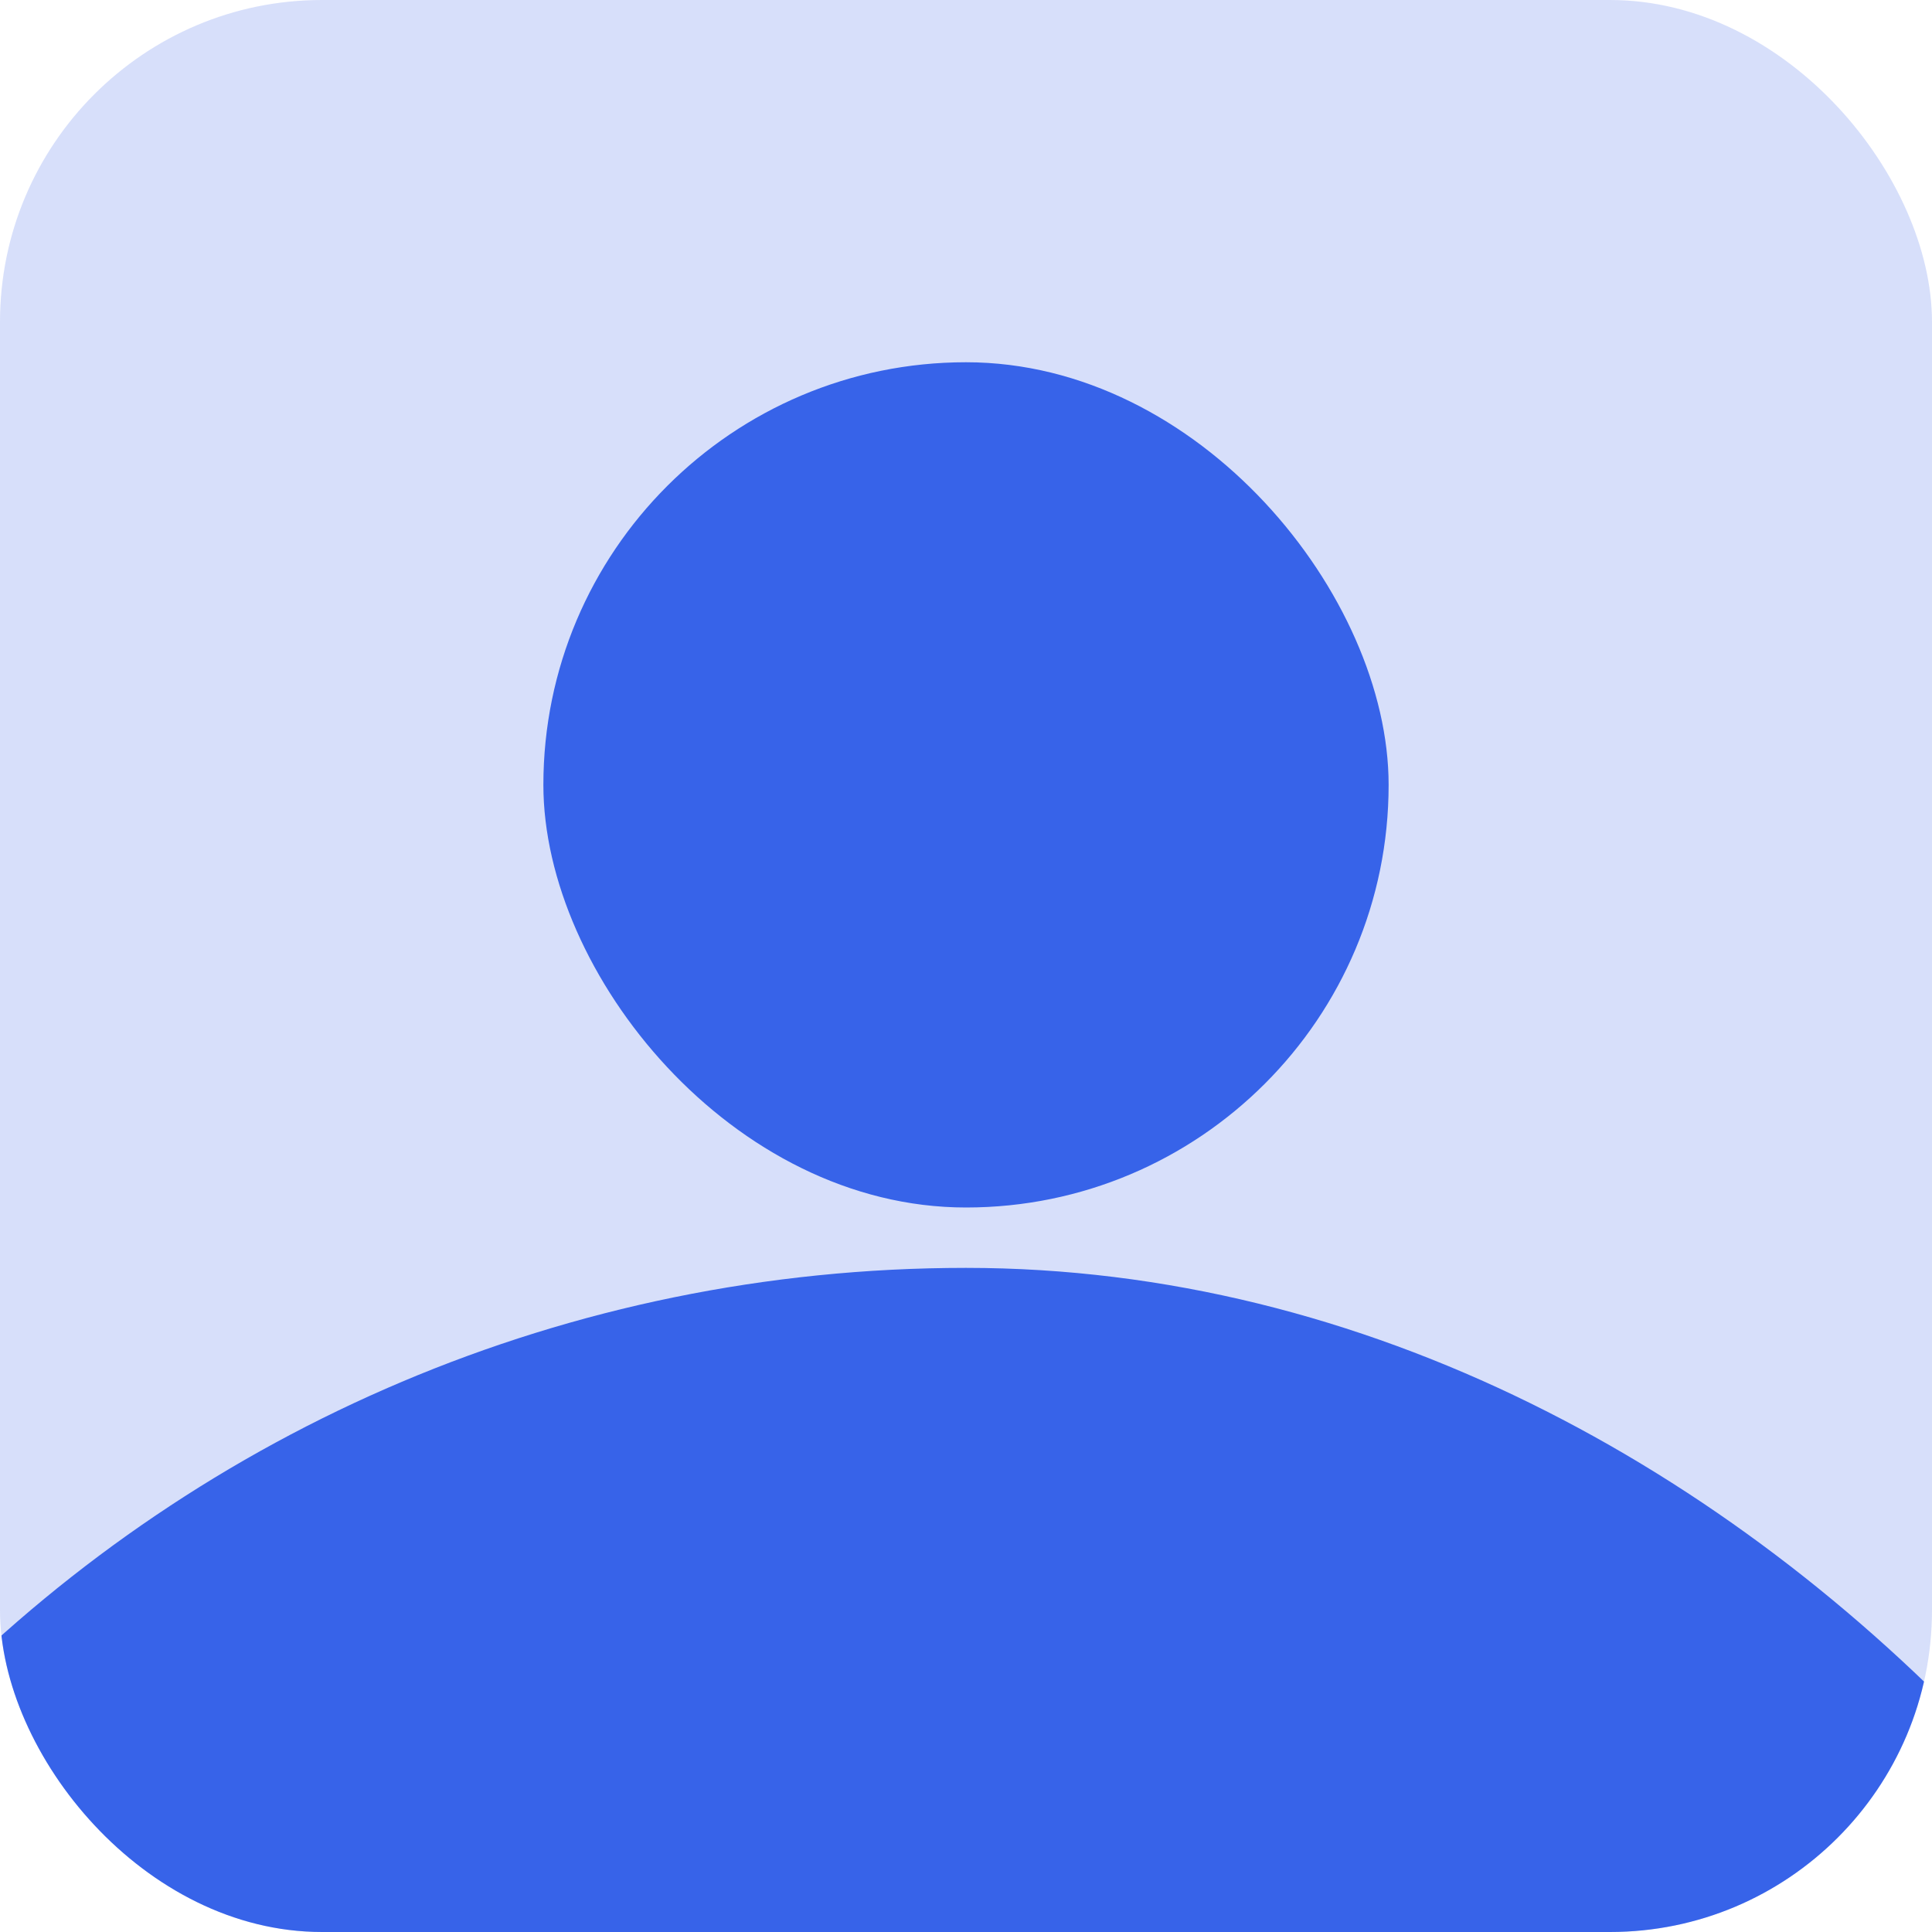<svg width="32" height="32" viewBox="0 0 32 32" fill="none" xmlns="http://www.w3.org/2000/svg">
<g clip-path="url(#clip0_305_2738)">
<rect width="32" height="32" rx="5.333" fill="#3763E9" fill-opacity="0.2"/>
<rect x="9" y="6" width="14" height="14" rx="7" fill="#3763E9"/>
<rect x="-8" y="21" width="48" height="48" rx="24" fill="#3763E9"/>
</g>
<defs>
<clipPath id="clip0_305_2738">
<rect width="32" height="32" rx="5.333" fill="white"/>
</clipPath>
</defs>
</svg>
